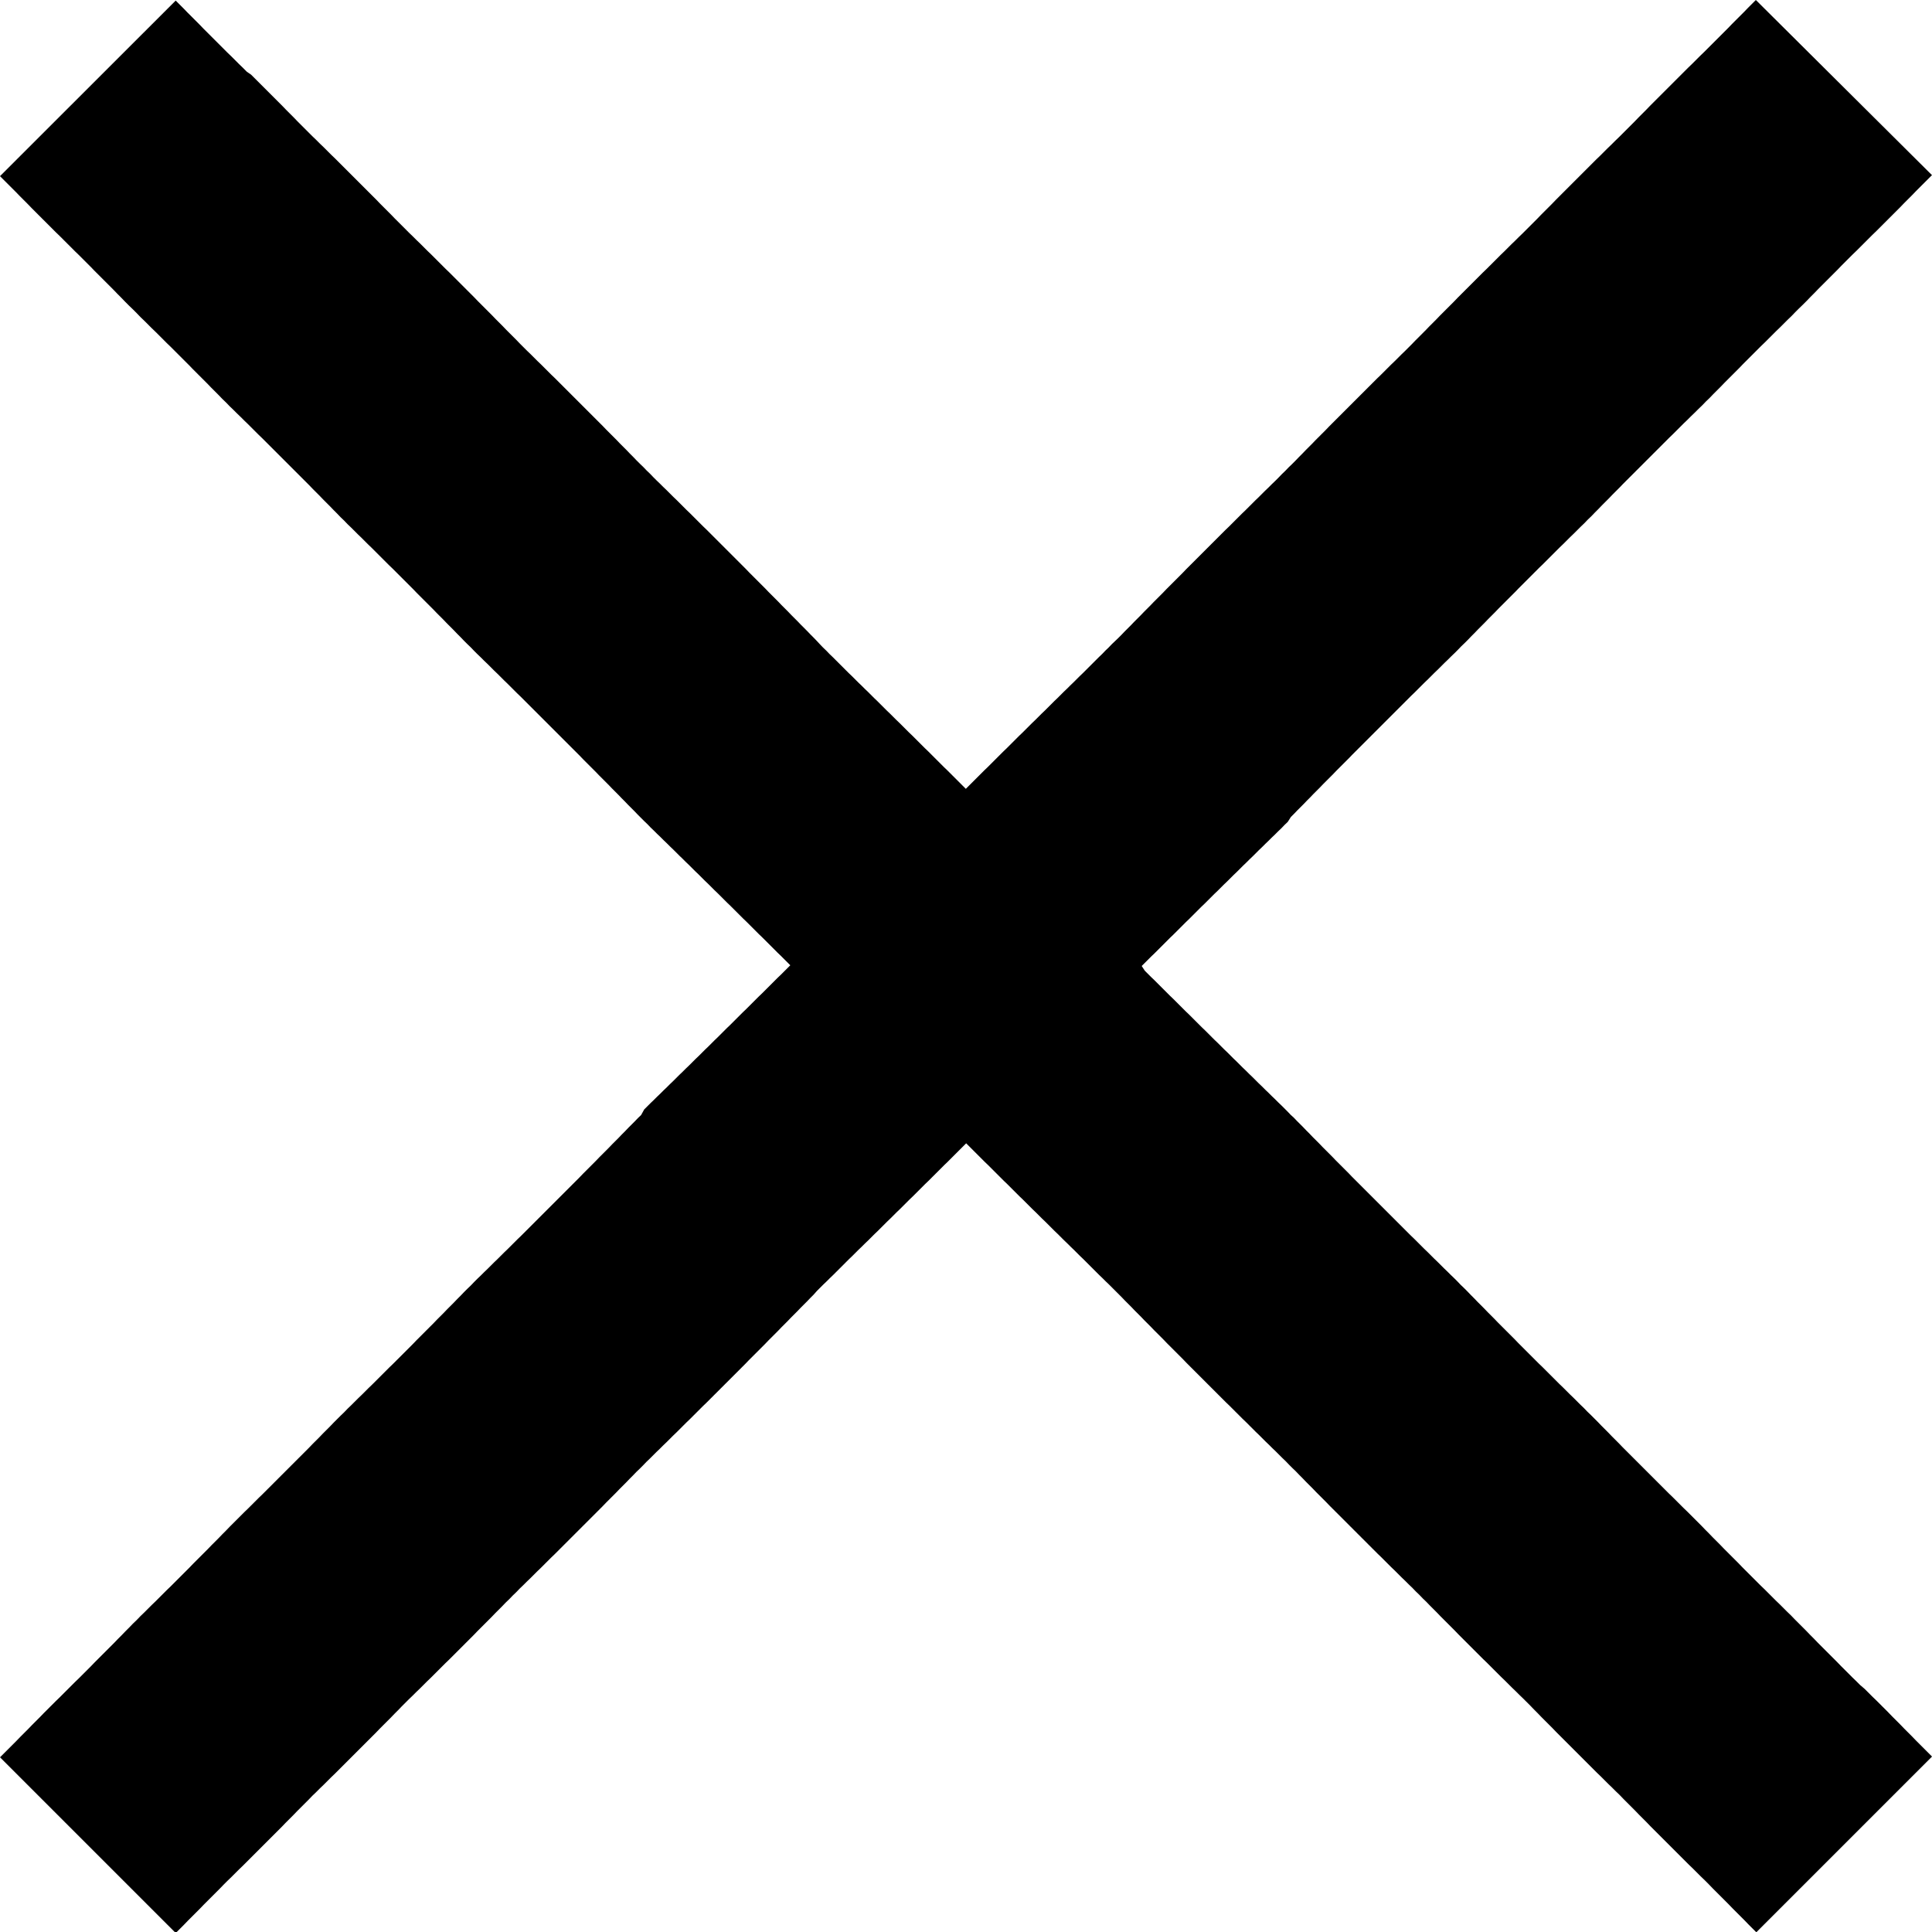 <svg xmlns="http://www.w3.org/2000/svg" width="12.964" height="12.964" viewBox="0 0 12.964 12.964">
  <path id="패스_5412" data-name="패스 5412" d="M269.3,23.518l-.027.027-.027.027-.026.027-.027.027-.027.027-.027.027-.026.027-.027.027-.027.027-.026.026-.027.027-.026.026-.026.026-.027.026-.026.026-.026.026-.027.026-.026.026-.026.026-.026.026-.026.026-.026.026-.026.026-.026.026-.026.026-.026.026-.026.026-.025.026-.026.026-.026.026-.025.026-.026.026-.025.025-.026.026-.025.025-.026.025-.025.025-.026.025-.025.025-.025.025-.026.025-.025.025-.025.025-.025.025-.025.025-.025.025-.025.025-.025.025-.025.025-.025.025-.025.025-.025.025-.024.025-.025.025-.025.025-.025.025-.024.025-.025.025-.024.024-.025.025-.024.024-.025.024-.024.024-.025.024-.024.024-.024.024-.025.024-.024.024-.024.024-.024.024-.024.024-.025.024-.024.024-.024.024-.024.024-.024.024-.024.024-.024.024-.024.024-.023.024-.024.024-.024.024-.024.024-.024.024-.023.024-.024.024-.024.024-.023.024-.024.024-.023.023-.024.024-.023.024-.024.024-.023.023-.024.023-.023.023-.023.023-.024.023-.023.023-.023.023-.023.023-.024.023-.023.023-.023.023-.023.023-.023.023-.023.023-.023.023-.023.023-.023.023-.023.023-.023.023-.023.023-.023.023-.023.023-.023.023-.022.023-.023.023-.023.023-.023.023-.022.023-.023.023-.023.023-.022.023-.023.023-.022.023-.023.023-.023.022-.022.023-.023.022-.022.023-.022.022-.023.022-.022.022-.023.022-.022.022-.022.022-.023.022-.022.022-.022.022-.022.022-.023.022-.022.022-.022.022-.022.022-.022.022-.023.022-.022.022-.022.022-.022.022-.022.022-.022.022-.022.022-.022.022-.022.022-.022.022-.022.022-.022.022-.022.022-.021.022-.022.022-.022.022-.022.022-.022.022-.022.022-.021.022-.022.022-.022.022-.022.022-.021.022-.022.022-.022.022-.021.022-.022.022-.022.022-.021.022-.022.022-.022.022-.021.022-.022.022L265,27.82l-.022.021-.021.022-.022.021-.021.022-.022.021-.021.021-.022.022-.021.021-.022.022-.021.021-.022.021-.021.021-.021.021-.022.021-.021.021-.022.021-.021.021-.021.021-.022.021-.021.021-.021.021-.021.021-.022.021-.021.021-.021.021-.022.021-.021.021-.021.021-.021.021-.022.021-.021.021-.021.021-.021.021-.021.021-.022.021-.021.021-.021.021-.021.021-.021.021-.021.021-.022.021-.021.021-.021.021-.021.021-.021.021-.021.021-.021.021h0l-.021-.021-.021-.021-.021-.021-.021-.021-.021-.021-.021-.021-.022-.021-.021-.021-.021-.021-.021-.021-.021-.021-.021-.021-.022-.021-.021-.021-.021-.021-.021-.021-.021-.021-.022-.021-.021-.021-.021-.021-.021-.021-.022-.021-.021-.021-.021-.021-.022-.021-.021-.021-.021-.021-.021-.021-.022-.021-.021-.021-.021-.021-.022-.021-.021-.021-.022-.021-.021-.021-.021-.021-.022-.021-.021-.021-.022-.022-.021-.021-.022-.022-.021-.021-.022-.021-.021-.022-.022-.021-.021-.022L263,27.82l-.021-.022-.022-.022-.021-.022-.022-.022-.022-.022-.021-.022-.022-.022-.022-.022-.021-.022-.022-.022-.022-.022-.021-.022-.022-.022-.022-.022-.022-.022-.021-.022-.022-.022-.022-.022-.022-.022-.022-.022-.022-.022-.021-.022-.022-.022-.022-.022-.022-.022-.022-.022-.022-.022-.022-.022-.022-.022-.022-.022-.022-.022-.022-.022-.022-.022-.022-.022-.023-.022-.022-.022-.022-.022-.022-.022-.022-.022-.023-.022-.022-.022-.022-.022-.022-.022-.023-.022-.022-.022-.022-.022-.023-.022-.022-.022-.023-.022-.022-.022-.022-.023-.023-.022-.022-.023-.023-.022-.023-.023-.022-.023-.023-.023-.022-.023-.023-.023-.023-.023-.022-.023-.023-.023-.023-.023-.023-.023-.022-.023-.023-.023-.023-.023-.023-.023-.023-.023-.023-.023-.023-.023-.023-.023-.023-.023-.023-.023-.023-.023-.023-.023-.023-.023-.023-.023-.023-.023-.024-.023-.023-.023-.023-.023-.023-.023-.024-.023-.023-.023-.023-.023-.024-.023-.023-.023-.024-.024-.023-.024-.024-.024-.023-.023-.024-.024-.023-.024-.024-.024-.024-.024-.023-.024-.024-.024-.024-.024-.024-.024-.024-.024-.023-.024-.024-.024-.024-.024-.024-.024-.024-.024-.024-.024-.024-.024-.024-.024-.025-.024-.024-.024-.024-.024-.024-.024-.024-.024-.025-.024-.024-.024-.024-.024-.025-.024-.024-.024-.025-.024-.024-.024-.025-.025-.024-.024-.025-.025-.024-.025-.025-.025-.025-.025-.025-.025-.024-.025-.025-.025-.025-.025-.025-.025-.025-.025-.025-.025-.025-.025-.025-.025-.025-.025-.025-.025-.025-.025-.025-.025-.026-.025-.025-.025-.025-.025-.026-.025-.025-.025-.026-.025-.025-.025-.026-.026-.025-.025-.026-.026-.025-.026-.026-.026-.026-.026-.025-.026-.026-.026-.026-.026-.026-.026-.026-.026-.026-.026-.026-.026-.026-.026-.026-.026L259.175,24l-.026-.026-.027-.026-.026-.026-.026-.026-.027-.026-.026-.026-.026-.026-.027-.027-.026-.026-.027-.027-.027-.027-.026-.027-.027-.027-.027-.027-.027-.027-.026-.027-.027-.027-.027-.027L257.518,24.7l.027.027.027.027.027.027.027.027.026.027.027.027.027.027.026.027.027.027.027.027.026.026.027.027.026.026.026.026.027.026.026.026.026.026.026.026.026.026.027.026.026.026.026.026.026.026.025.026.026.026.026.026.026.026.026.026.026.026.025.026.026.026.025.026.026.026.026.025.025.025.025.026.026.025.025.025.025.025.026.025.025.025.025.025.025.025.026.025.025.025.025.025.025.025.025.025.025.025.024.025.025.025.025.025.025.025.025.025.024.025.025.025.025.025.024.025.025.024.024.025.025.024.024.024.025.024.024.024.025.024.024.024.024.024.024.024.025.024.024.024.024.024.024.024.024.024.024.024.024.024.024.024.024.024.024.024.024.024.024.024.024.024.024.024.023.024.024.024.024.024.023.024.024.024.024.024.023.024.024.024.023.024.024.023.023.024.024.023.023.023.023.023.024.023.023.023.023.023.024.023.023.023.023.023.023.023.023.023.023.023.024.023.023.023.023.023.023.023.023.023.023.023.023.023.022.023.023.023.023.023.023.023.023.023.023.023.022.023.023.023.023.023.022.023.023.023.023.023.022.023.023.023.022.023.023.023.023.022.022.023.022.022.023.022.022.022.023.022.022.022.022.022.023.022.022.022.022.022.023.022.022.022.022.022.022.022.023.022.022.022.022.022.022.022.022.022.022.022.022.022.022.022.022.022.022.022.022.022.022.022.022.022.022.022.022.022.022.022.022.022.022.022.022.022.021.022.022.022.022.022.022.022.022.022.021.022.022.022.022.022.022.022.021.022.022.022.022.022.021.022.022.022.021.022.022.022.022.022.021.022.022.022.021.021.022.021.021.022.022.021.021.021.022.021.021.021.022.021.021.021.022.021.021.021.021.021.022.021.021.021.022.021.021.021.021.021.022.021.021.021.021.021.022.021.021.021.021.021.022.021.021.021.021.021.021.021.022.021.021.021.021.021.021.021.021.021.022.021.021.021.021.021.021.021.021.021.022.021.021.021.021.021.021.021.021.021.021.021.022.021.021.021.021.021.021.021h0l-.021.021-.021.021-.021.021-.022.021-.021.021-.021.021-.021.021-.021.021-.021.021-.022.021-.021.021-.021.021-.021.021-.021.021-.022.021-.021.021-.021.021-.021.021-.021.021-.022.021-.021.021-.021.021-.021.021-.022.021-.021.021-.021.021-.022.021-.021.021-.021.021-.022.021-.021.021-.021.021-.022.021-.021.021-.022.021-.021.021-.021.021-.022.021-.021.021-.022.021-.021.021-.022.021-.021.021-.022.021-.021.021-.022.022L261.82,31l-.022.021-.021.022-.022.022-.022.022-.021.022-.022.022-.021.022-.022.022-.022.022-.021.022-.022.022-.022.022-.022.022-.021.022-.022.022-.022.022-.022.022-.022.022-.021.022-.022.022-.022.022-.022.022-.022.022-.022.022-.022.022-.022.022-.022.022-.022.022-.022.022-.022.022-.022.022-.022.022-.022.022-.022.022-.022.022-.022.022-.022.022-.023.022-.022.022-.022.022-.022.022-.023.022-.022.022-.022.022-.023.022-.022.022-.022.022-.023.022-.022.022-.023.022-.022.022-.022.023-.023.022-.023.023-.022.023-.023.023-.022.023-.023.023-.023.023-.022.023-.023.023-.023.023-.022.023-.023.023-.023.023-.023.023-.023.023-.023.023-.022.023-.023.023-.023.023-.023.023-.023.023-.023.023-.023.023-.024.023-.023.023-.023.023-.023.023-.023.023-.023.023-.024.023-.023.023-.023.023-.024.023-.023.023-.023.023-.024.023-.023.024-.024.023-.023.023-.024.024-.023.024-.024.024-.024.024-.023.024-.024.024-.024.024-.023.024-.024.024-.024.024-.024.024-.024.024-.024.024-.024.024-.024.024-.024.024-.024.024-.024.024-.024.024-.024.024-.024.024-.025.024-.024.024-.024.024-.024.024-.025.024-.024.024-.025.025-.024.024-.025.025-.024.025-.025.025-.024.025-.025.025-.025.025-.024.025-.025.025-.025.025-.025.025-.025.025-.024.025-.025.025-.025.025-.025.025-.025.025-.025.025-.026.025-.025.025-.025.025-.025.025-.026.025-.025.025-.025.025-.026.025-.025.026-.026.025-.025.026-.026.026-.025.026-.026.026-.025.026-.026.026-.026.026-.026.026-.026.026-.026.026-.025.026-.026.026-.026.026-.026.026-.027.026-.026.026-.026.026-.026.026-.026.026-.027.026-.026.026-.026.026-.027.027-.026.027-.027.027-.027.027-.026.027-.027.027-.027.027-.026.027-.027.027-.027.027-.027.027-.027.027,1.179,1.179.027-.027.027-.027.026-.027.027-.027.027-.027.027-.027.026-.027.027-.027.027-.027.026-.026.027-.027.026-.027.026-.026.027-.026.026-.026.026-.026.027-.026.026-.026.026-.026.026-.026.026-.026.026-.026.026-.026.026-.026.026-.026.026-.026.026-.026.025-.026.026-.026.026-.026.025-.026.026-.026.025-.025.026-.026.025-.026.026-.025.025-.025.026-.025.025-.025.025-.025.026-.025.025-.025.025-.025.025-.025.025-.025.025-.025.025-.025.025-.025.025-.025.025-.025.025-.025.025-.025.024-.025.025-.025.025-.025.025-.025.024-.025.025-.025.024-.025.025-.025.024-.024.025-.024.024-.024.025-.024.024-.024.024-.024.025-.024.024-.024.024-.024.024-.024.024-.024.025-.024.024-.024.024-.024.024-.024.024-.024.024-.024.024-.024.024-.024.023-.024.024-.024.024-.024.024-.024.024-.024.023-.024.024-.024.024-.024.023-.024.024-.023.023-.024.024-.023.023-.024.024-.023.023-.023.024-.023.023-.023.023-.023.024-.023.023-.023.023-.023.023-.023.024-.023.023-.023.023-.023.023-.023.023-.023.023-.023.023-.023.023-.023.023-.023.023-.023.023-.023.023-.023.023-.023.023-.023.023-.023.022-.023.023-.023.023-.023.023-.023.022-.023.023-.023.023-.023.022-.023.023-.023.022-.023.023-.022.023-.023.022-.023.023-.022.022-.022.022-.022.023-.022.022-.022.023-.022.022-.022.022-.022.023-.022.022-.022.022-.022.022-.022.023-.022.022-.022.022-.022.022-.022.022-.022.023-.022.022-.022.022-.022.022-.022.022-.022.022-.022.022-.022.022-.022.022-.022.022-.022.022-.022.022-.022.022-.022.021-.022.022-.022.022-.022.022-.022.022-.022.022-.022.021-.022.022-.022.022-.022.022-.022.021-.022.022-.022.022-.022.021-.022.022-.022.022-.022.021-.022.022-.022.022-.022.021-.022.022-.022L263,32.18l.022-.022.021-.021.022-.021.021-.021.022-.021.021-.021.022-.022.021-.021.022-.022.021-.021.022-.021.021-.021.021-.021.022-.021.021-.021.022-.021.021-.021.021-.021.022-.021.021-.021.021-.021.021-.021.022-.021.021-.021.021-.021.022-.021.021-.021.021-.021.021-.021.022-.021.021-.021.021-.021.021-.021.021-.021.022-.021.021-.021.021-.021.021-.021.021-.021.021-.021.022-.021.021-.021.021-.021.021-.021.021-.021.021-.021.021-.021h0l.021.021.021.021.021.021.021.021.021.021.021.021.022.021.021.021.021.021.021.021.021.021.021.021.022.021.021.021.021.021.021.021.021.021.022.021.021.021.021.021.021.021.022.021.021.021.021.021.022.021.021.021.021.021.021.021.022.021.021.021.021.021.022.021.021.021.022.021.021.021.021.021.022.021.021.021.022.022.021.021.022.022.021.021.022.021.021.021.022.021.021.021.022.022.021.021.022.022.021.022.022.022.022.022.021.022.022.022.022.022.021.022.022.022.022.022.021.022.022.022.022.022.022.022.021.022.022.022.022.022.022.022.022.022.022.022.021.022.022.022.022.022.022.022.022.022.022.022.022.022.022.022.022.022.022.022.022.022.022.022.022.022.023.022.022.022.022.022.022.022.022.022.023.022.022.022.022.022.022.022.023.022.022.022.022.022.023.022.022.022.023.022.022.022.022.022.023.022.022.023.023.023.023.022.022.023.023.023.022.023.023.023.023.023.022.023.023.023.023.023.023.023.022.023.023.023.023.023.023.023.023.023.023.023.023.023.023.023.023.023.023.023.023.023.023.023.023.023.023.023.023.023.024.023.023.023.023.023.023.023.024.023.023.023.023.023.024.023.023.023.024.023.023.024.024.023.023.024.024.023.023.024.024.024.024.024.023.024.024.024.024.024.024.024.024.024.023.024.024.024.024.024.024.024.024.024.024.024.024.024.024.024.025.024.024.024.024.024.024.024.024.024.025.024.024.024.024.024.025.024.024.024.025.024.024.024.025.025.024.025.025.025.024.025.025.025.025.025.025.025.024.025.025.025.025.025.025.025.025.025.025.025.025.025.025.025.025.025.025.025.025.025.025.025.026.025.025.025.025.025.026.025.025.025.026.025.025.026.026.026.025.025.026.026.025.026.026.026.026.026.025.026.026.026.026.026.026.026.026.026.026.026.026.026.026.026.026.026.026.026.026.026.027.026.026.026.026.026.027.026.026.026.026.027.027.027.026.026.027.027.027.027.026.027.027.027.027.027.027.027.026.027.027.027.027.027,1.179-1.179-.027-.027-.027-.027-.027-.027-.027-.027-.026-.027-.027-.027-.027-.027-.026-.027-.027-.027-.027-.027-.026-.027-.027-.027-.026-.026-.026-.026-.027-.026-.026-.026-.026-.026L270,34.825l-.026-.026-.027-.026-.026-.026-.026-.026-.026-.026-.025-.026-.026-.026-.026-.026-.026-.026-.026-.026-.026-.026-.025-.026-.026-.026-.025-.026-.026-.026-.026-.026-.025-.025-.025-.026-.026-.025-.025-.025-.025-.025-.026-.025-.025-.025-.025-.025-.025-.025-.026-.025-.025-.025-.025-.025-.025-.025-.025-.025-.025-.025-.024-.025-.025-.025-.025-.025-.025-.025-.025-.025-.024-.025-.025-.025-.025-.025-.024-.025-.025-.025-.024-.025-.025-.025-.024-.024-.025-.025-.024-.024-.025-.024-.024-.024-.024-.024-.024-.024-.025-.024-.024-.024-.024-.024-.024-.024-.024-.024-.024-.024-.024-.024-.024-.024-.024-.024-.024-.024-.024-.024-.024-.024-.024-.024-.024-.024-.023-.024-.024-.024-.024-.024-.023-.024-.024-.024-.024-.024-.023-.024-.024-.024-.023-.023-.024-.023-.023-.024-.024-.023-.023-.023-.023-.023-.024-.023-.023-.023-.023-.023-.024-.023-.023-.023-.023-.023-.023-.023-.023-.023-.023-.023-.024-.023-.023-.023-.023-.023-.023-.023-.023-.023-.023-.023-.023-.023-.022-.023-.023-.023-.023-.023-.023-.023-.023-.023-.023-.023-.022-.023-.023-.023-.023-.023-.022-.023-.023-.023-.023-.023-.022-.023-.023-.023-.022-.023-.023-.023-.023-.022-.022-.023-.022-.022-.023-.022-.022-.022-.023-.022-.022-.022-.022-.022-.023-.022-.022-.022-.022-.022-.023-.022-.022-.022-.022-.022-.022-.022-.023-.022-.022-.022-.022-.022-.022-.022-.022-.022-.022-.022-.022-.022-.022-.022-.022-.022-.022-.022-.022-.022-.022-.022-.022-.022-.022-.022-.022-.022-.022-.022-.022-.022-.022-.022-.022-.022-.021-.022-.022-.022-.022-.022-.022-.022-.022-.022-.021-.022-.022-.022-.022-.022-.022-.022-.021-.022-.022-.022-.022-.022-.021-.022-.022-.022-.021-.022-.022-.022-.022-.022-.021-.022L266.18,31l-.021-.022-.022-.022-.021-.021-.022-.021-.021-.021-.022-.021-.021-.021-.022-.021-.021-.021-.022-.021-.021-.021-.021-.021-.022-.021-.021-.021-.022-.021-.021-.021-.021-.021-.022-.021-.021-.021-.021-.021-.022-.021-.021-.021-.021-.021-.022-.021-.021-.021-.021-.021-.021-.021-.022-.021-.021-.021-.021-.021-.021-.021-.021-.021-.022-.021-.021-.021-.021-.021-.021-.021-.021-.021-.022-.021-.021-.021-.021-.021-.021-.021-.021-.021-.021-.021-.022-.021-.021-.021-.021-.021L265.179,30h0l.021-.021.021-.021.021-.021.022-.021.021-.021.021-.021.021-.021.021-.021.021-.021.022-.021.021-.021.021-.021.021-.021.021-.021.022-.021.021-.021.021-.021.021-.021.021-.021.022-.021.021-.021.021-.021.021-.021.022-.021.021-.021.021-.021.022-.021.021-.021.021-.021.022-.021.021-.021.021-.021.022-.021.021-.021.022-.021.021-.021.021-.021.022-.021.021-.021.022-.021.021-.021.022-.021.021-.021.022-.021.021-.022.022-.021L266.18,29l.022-.022.021-.022.022-.022.022-.022.021-.022.022-.022.021-.022.022-.022.022-.022.021-.022.022-.022.022-.022.022-.022.021-.022.022-.022.022-.022.022-.022.022-.022.021-.022.022-.022.022-.022.022-.022.022-.022.022-.022.022-.022.022-.022.022-.022.022-.022.022-.022.022-.022.022-.022.022-.022.022-.022.022-.022.022-.022.022-.022.022-.022.023-.022.022-.022.022-.022.022-.022.023-.022.022-.022.022-.022.023-.022.022-.022.022-.022.023-.022.022-.022.023-.022.022-.022.022-.023.023-.022.023-.023.022-.023.023-.023.022-.023.023-.023.023-.023.022-.023.023-.023.023-.023.022-.023.023-.023.023-.023.023-.023.023-.023.023-.023.022-.023.023-.023.023-.023.023-.023.023-.023.023-.023.023-.023.024-.023.023-.023.023-.023.023-.023.023-.023.023-.023.024-.023.023-.023.023-.023.024-.023.023-.023.023-.023.024-.023.023-.024.024-.023.023-.024.024-.024.023-.024.024-.024.024-.024.023-.024.024-.024.024-.024.023-.024.024-.024.024-.024.024-.024.024-.024.024-.024.024-.024.024-.024.024-.024.024-.024.024-.024.024-.024.024-.024.024-.024.025-.024.024-.024.024-.024.024-.024.025-.024.024-.024.025-.024.024-.024.025-.024.024-.025.025-.024.024-.025.025-.025.025-.025.024-.025.025-.025.025-.025.025-.025.025-.025.024-.025.025-.025.025-.025.025-.025.025-.025.025-.025.026-.025.025-.025.025-.025.025-.025.026-.025.025-.025.025-.025.026-.025.025-.026.025-.025.026-.025.026-.026.025-.026.026-.026.025-.026.026-.026.026-.026.026-.026.026-.026.026-.026.025-.026.026-.026.026-.026.026-.026.027-.026.026-.026.026-.026.026-.026.026-.026.027-.026.026-.026.026-.026.027-.027.026-.026.027-.027.027-.027.026-.027.027-.027.027-.027.026-.027.027-.027.027-.027.027-.027.027-.027Z" transform="translate(-257.518 -23.518)" fill-rule="evenodd"/>
</svg>

